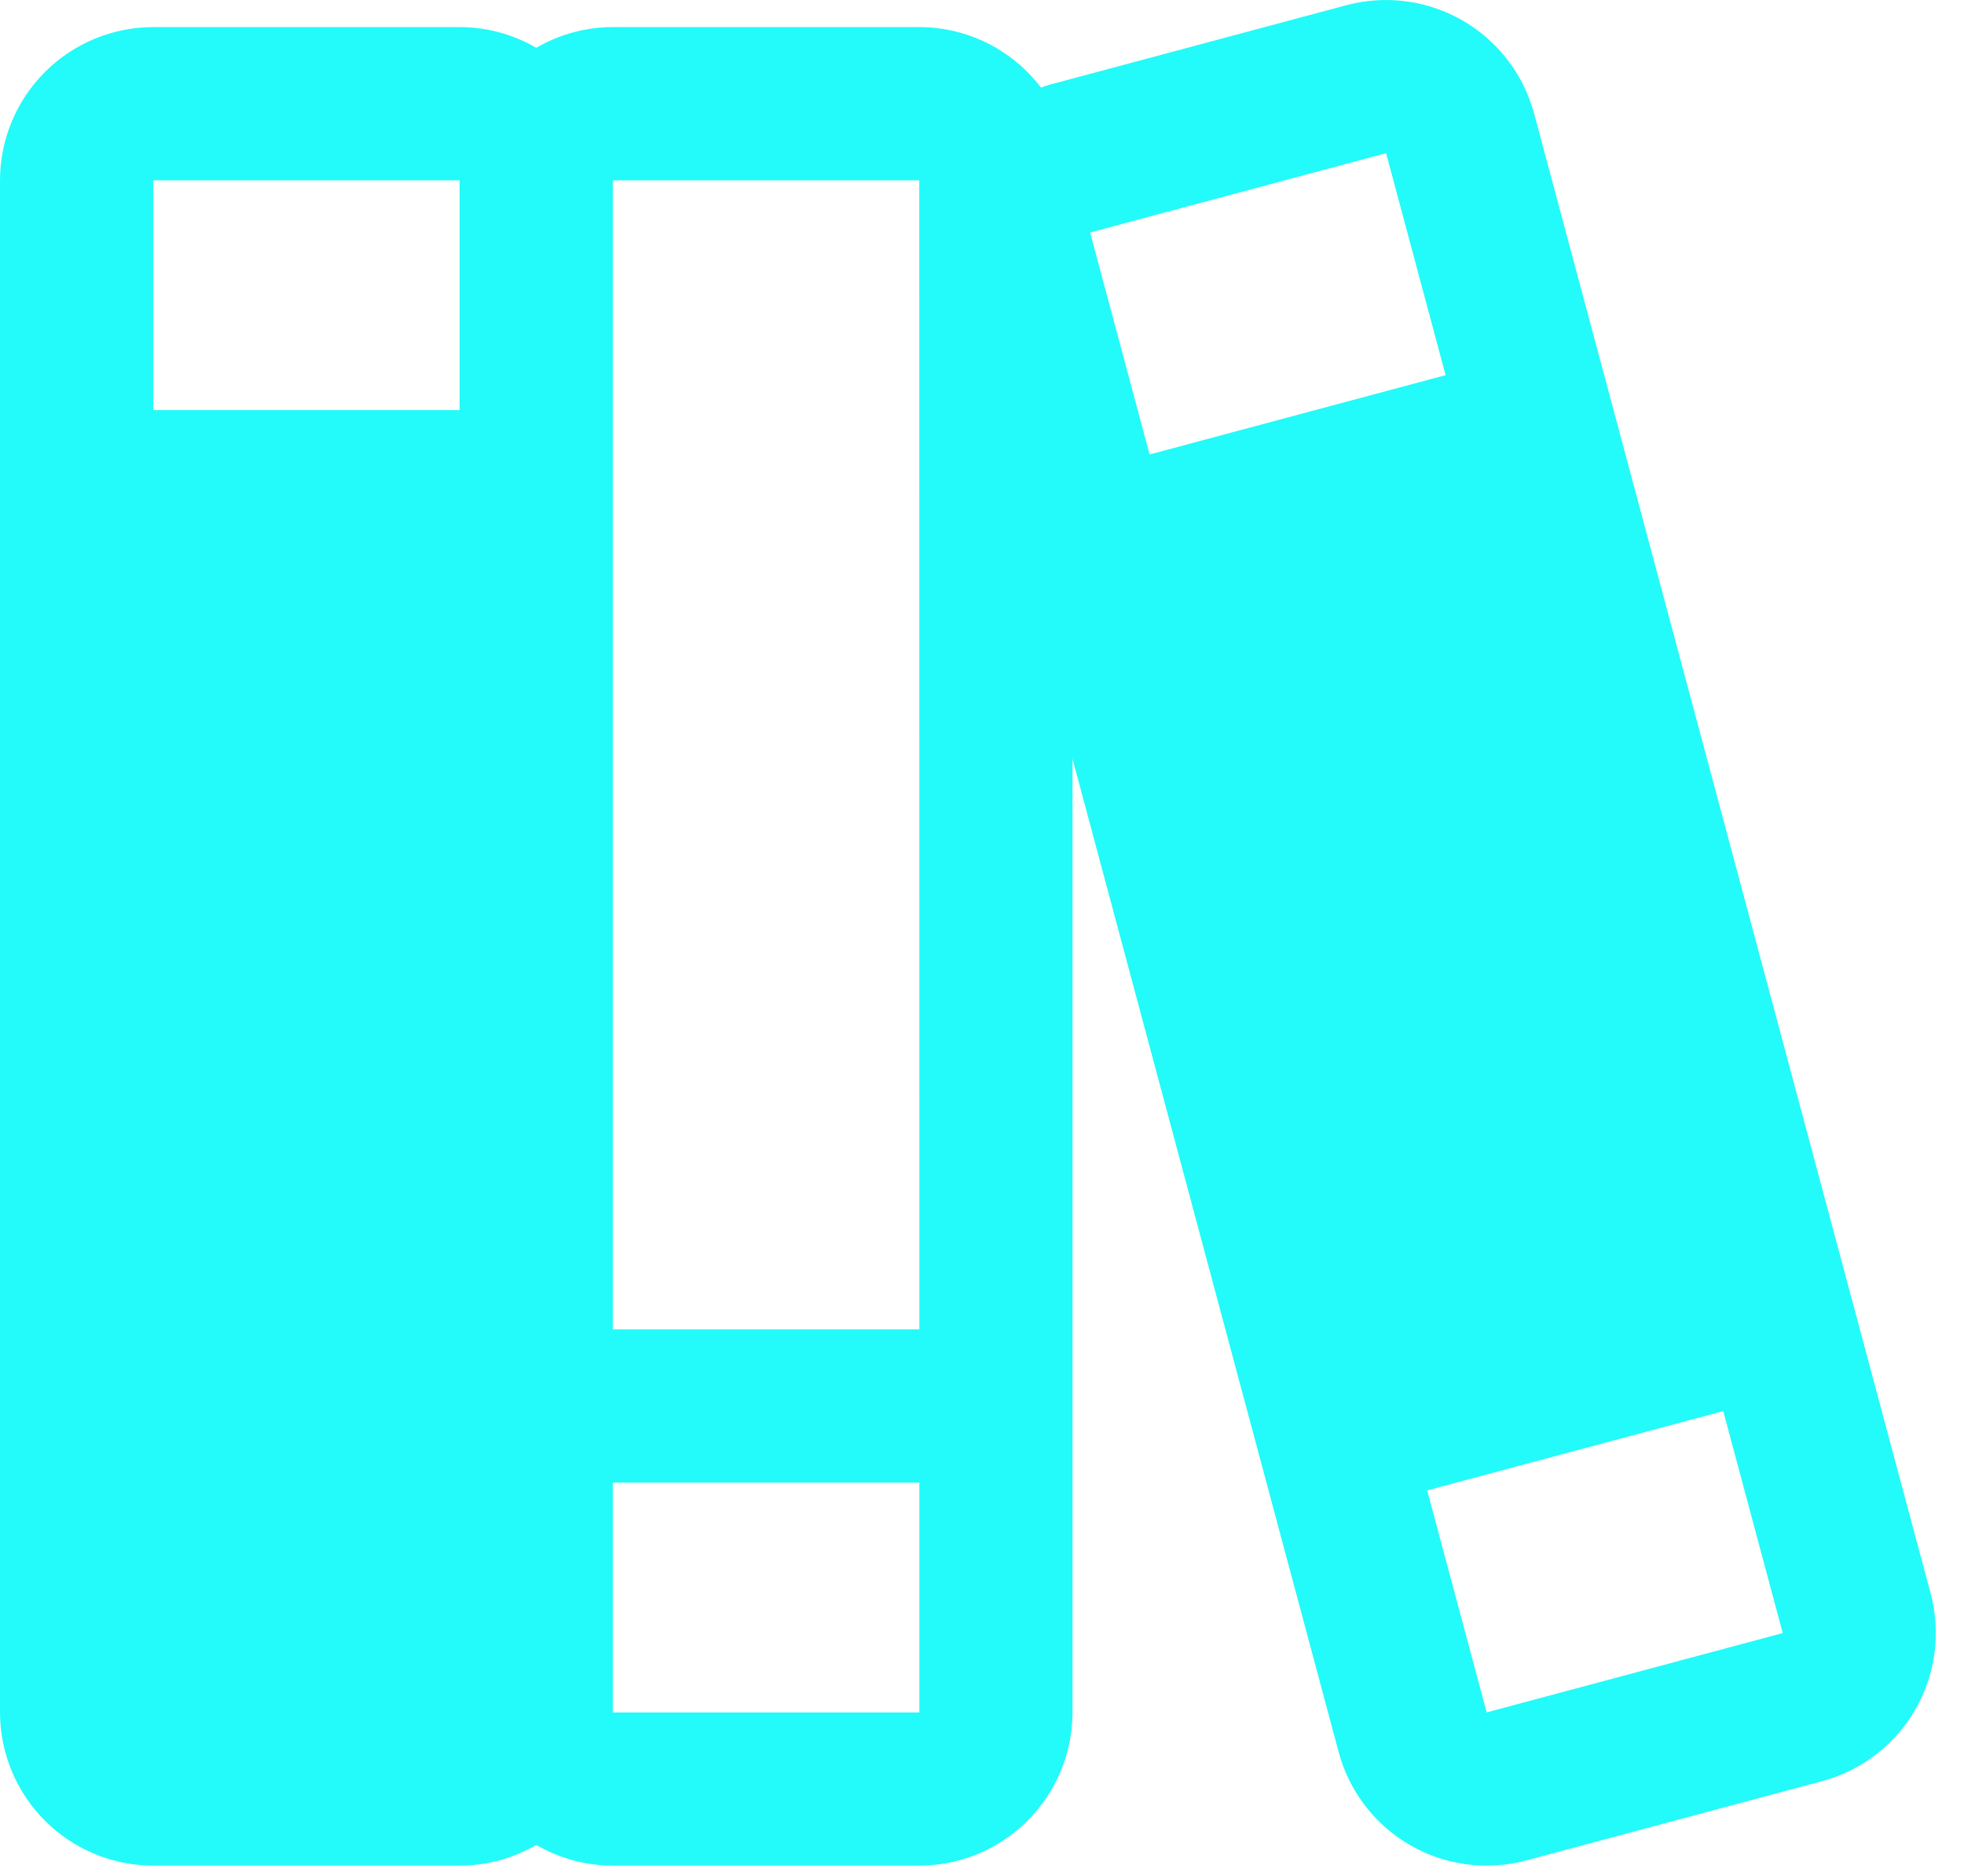 <svg width="67" height="64" viewBox="0 0 67 64" fill="none" xmlns="http://www.w3.org/2000/svg">
<path d="M65.862 54.359L52.334 3.873C51.974 2.535 51.098 1.394 49.898 0.701C48.697 0.008 47.272 -0.18 45.933 0.177L35.835 2.882C35.724 2.912 35.618 2.951 35.511 2.987C35.025 2.347 34.398 1.827 33.677 1.469C32.957 1.111 32.164 0.925 31.36 0.924H20.907C19.988 0.924 19.087 1.168 18.294 1.631C17.5 1.168 16.599 0.924 15.68 0.924H5.227C3.841 0.926 2.512 1.477 1.533 2.457C0.553 3.437 0.002 4.765 0 6.151V58.418C0.002 59.803 0.553 61.132 1.533 62.112C2.512 63.092 3.841 63.643 5.227 63.644H15.68C16.599 63.644 17.5 63.4 18.294 62.937C19.087 63.4 19.988 63.644 20.907 63.644H31.36C32.746 63.643 34.075 63.092 35.054 62.112C36.034 61.132 36.586 59.803 36.587 58.418V25.883L45.667 59.77C45.844 60.433 46.151 61.055 46.569 61.599C46.986 62.144 47.507 62.601 48.102 62.944C48.696 63.288 49.353 63.51 50.033 63.6C50.714 63.689 51.406 63.644 52.069 63.466L62.166 60.76C63.504 60.4 64.644 59.524 65.337 58.324C66.03 57.124 66.219 55.698 65.862 54.359ZM47.285 5.225L49.315 12.798L39.217 15.504L37.188 7.931L47.285 5.225ZM31.36 6.151L31.363 45.351H20.907V6.151H31.36ZM15.68 6.151V13.991H5.227V6.151H15.68ZM31.36 58.418H20.907V50.578H31.363L31.363 58.418H31.36ZM60.813 55.712L50.716 58.417L48.687 50.844L58.787 48.138L60.816 55.711L60.813 55.712Z" fill="#22FBF9"/>
</svg>
